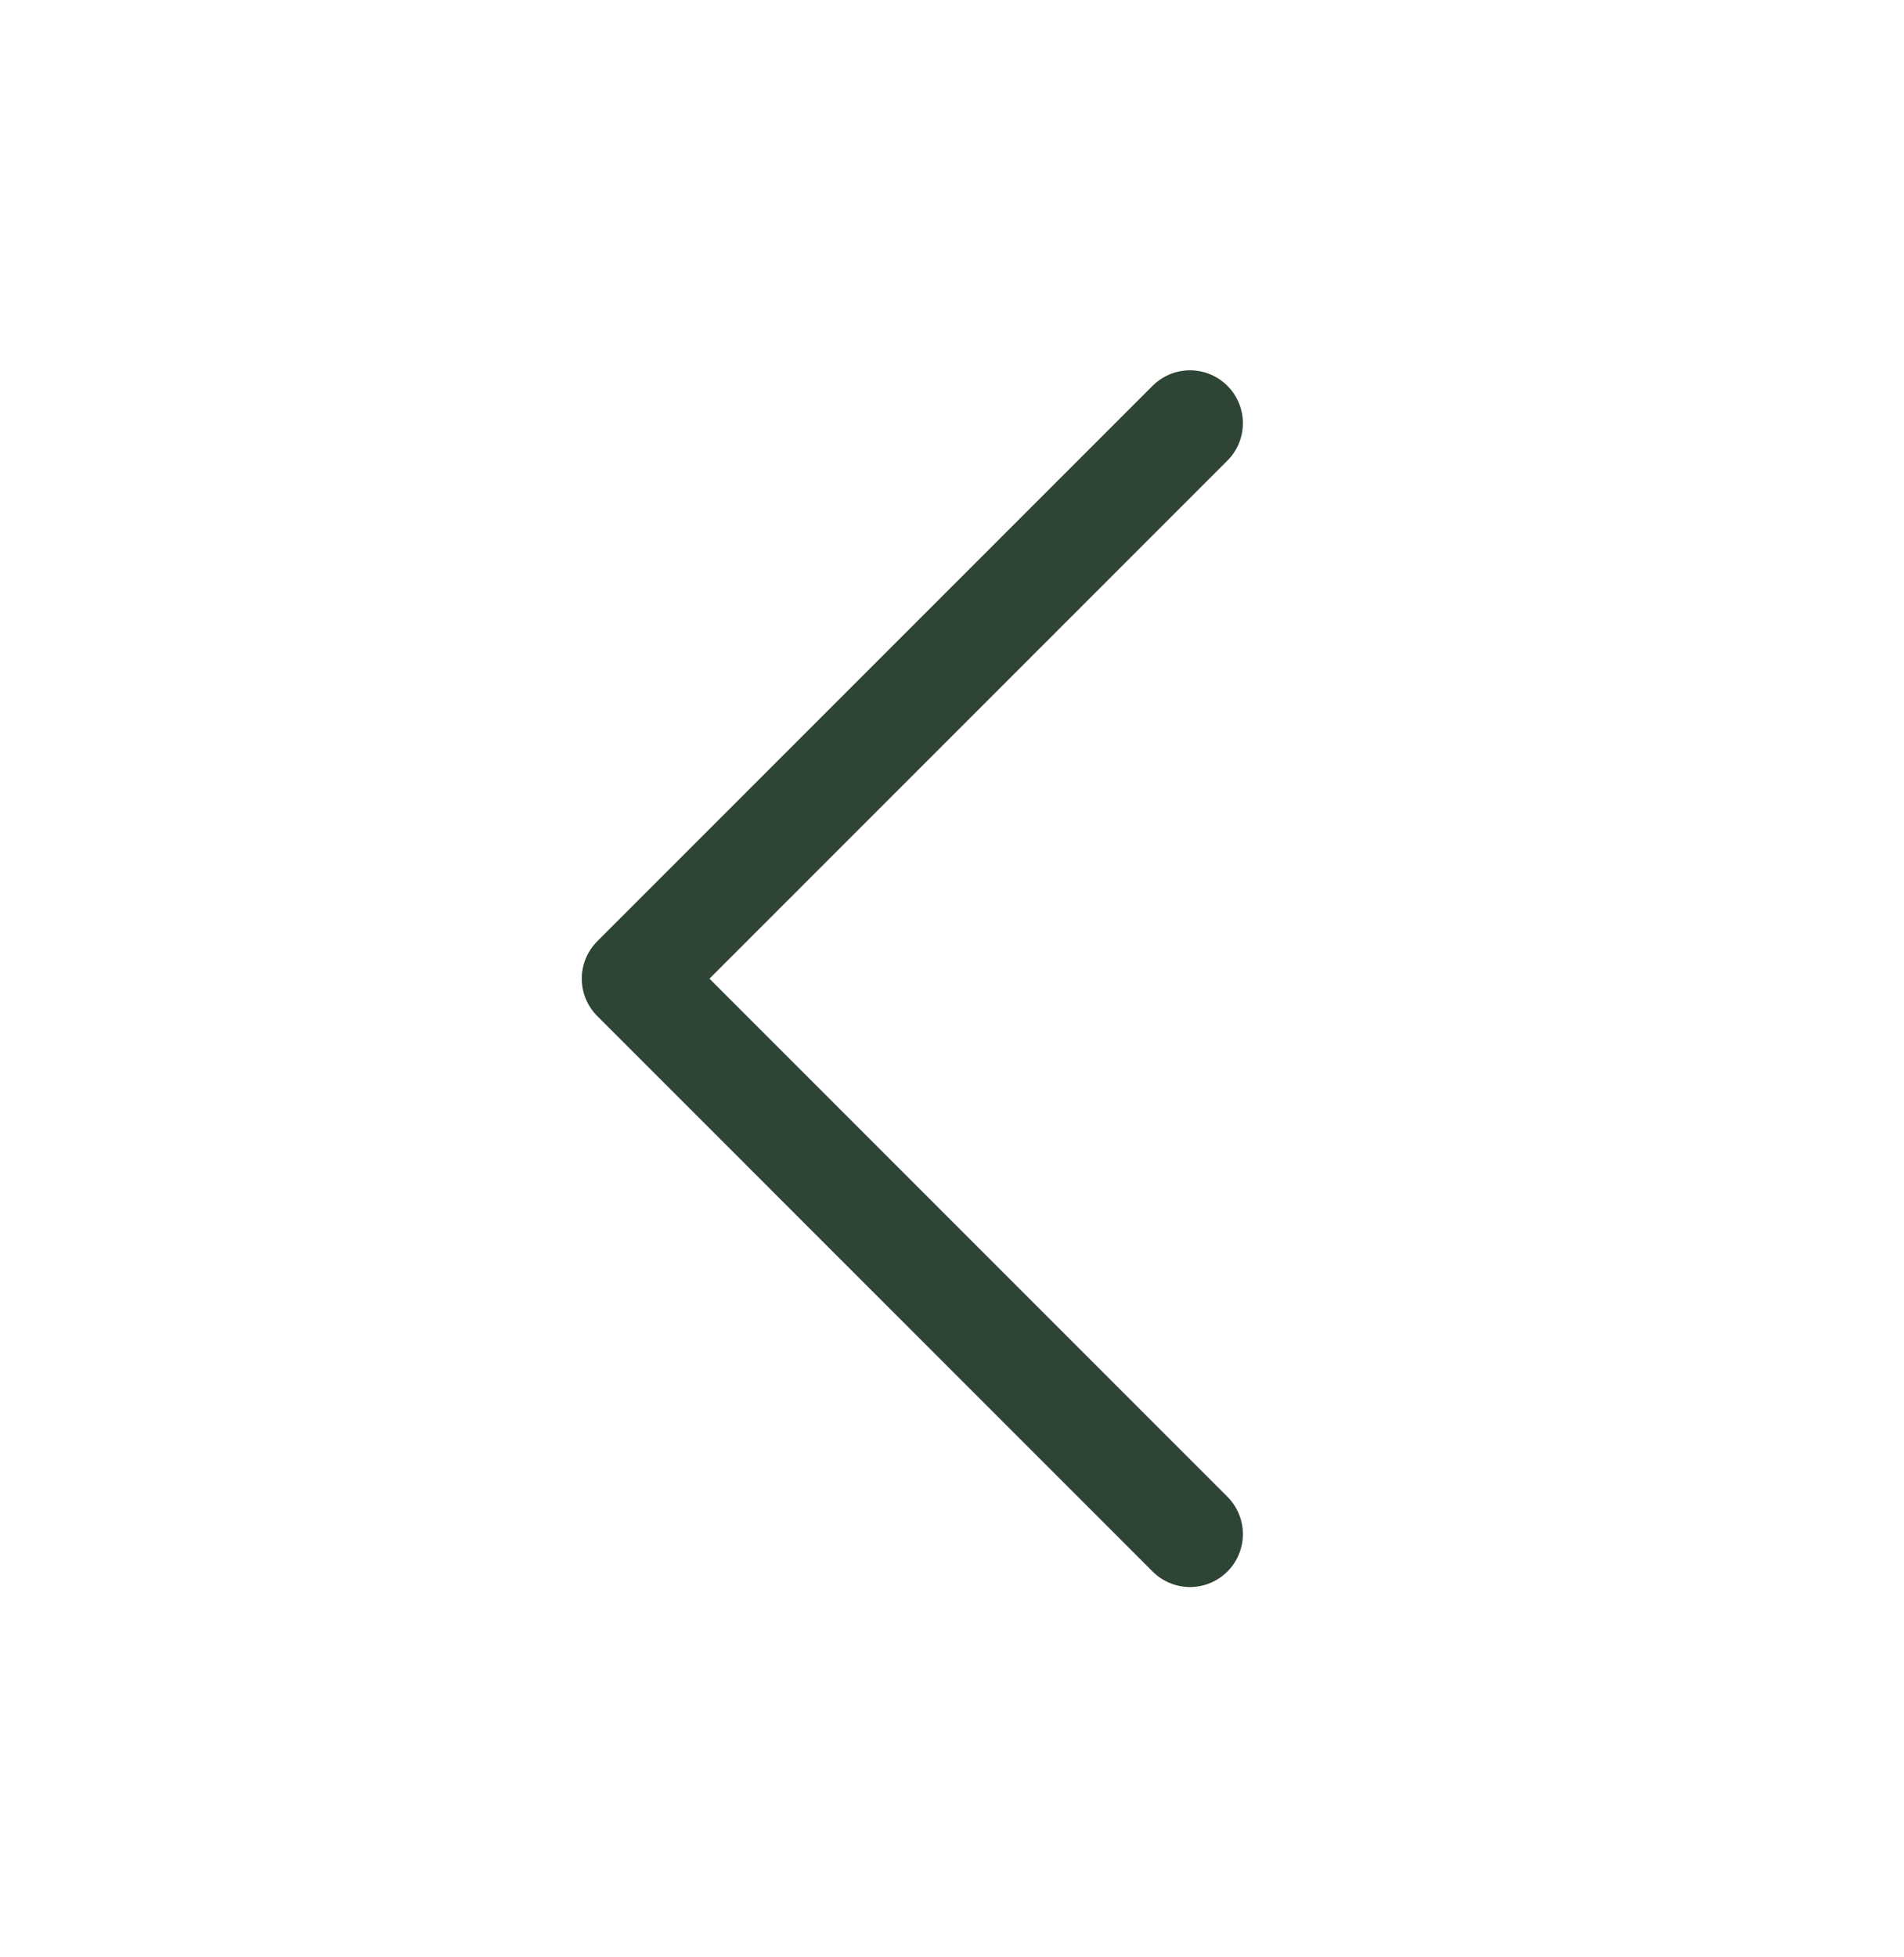 <svg width="36" height="37" viewBox="0 0 36 37" fill="none" xmlns="http://www.w3.org/2000/svg">
<path d="M22.5 29L12 18.5L22.5 8" stroke="#2E4435" stroke-width="2" stroke-linecap="round" stroke-linejoin="round"/>
</svg>
